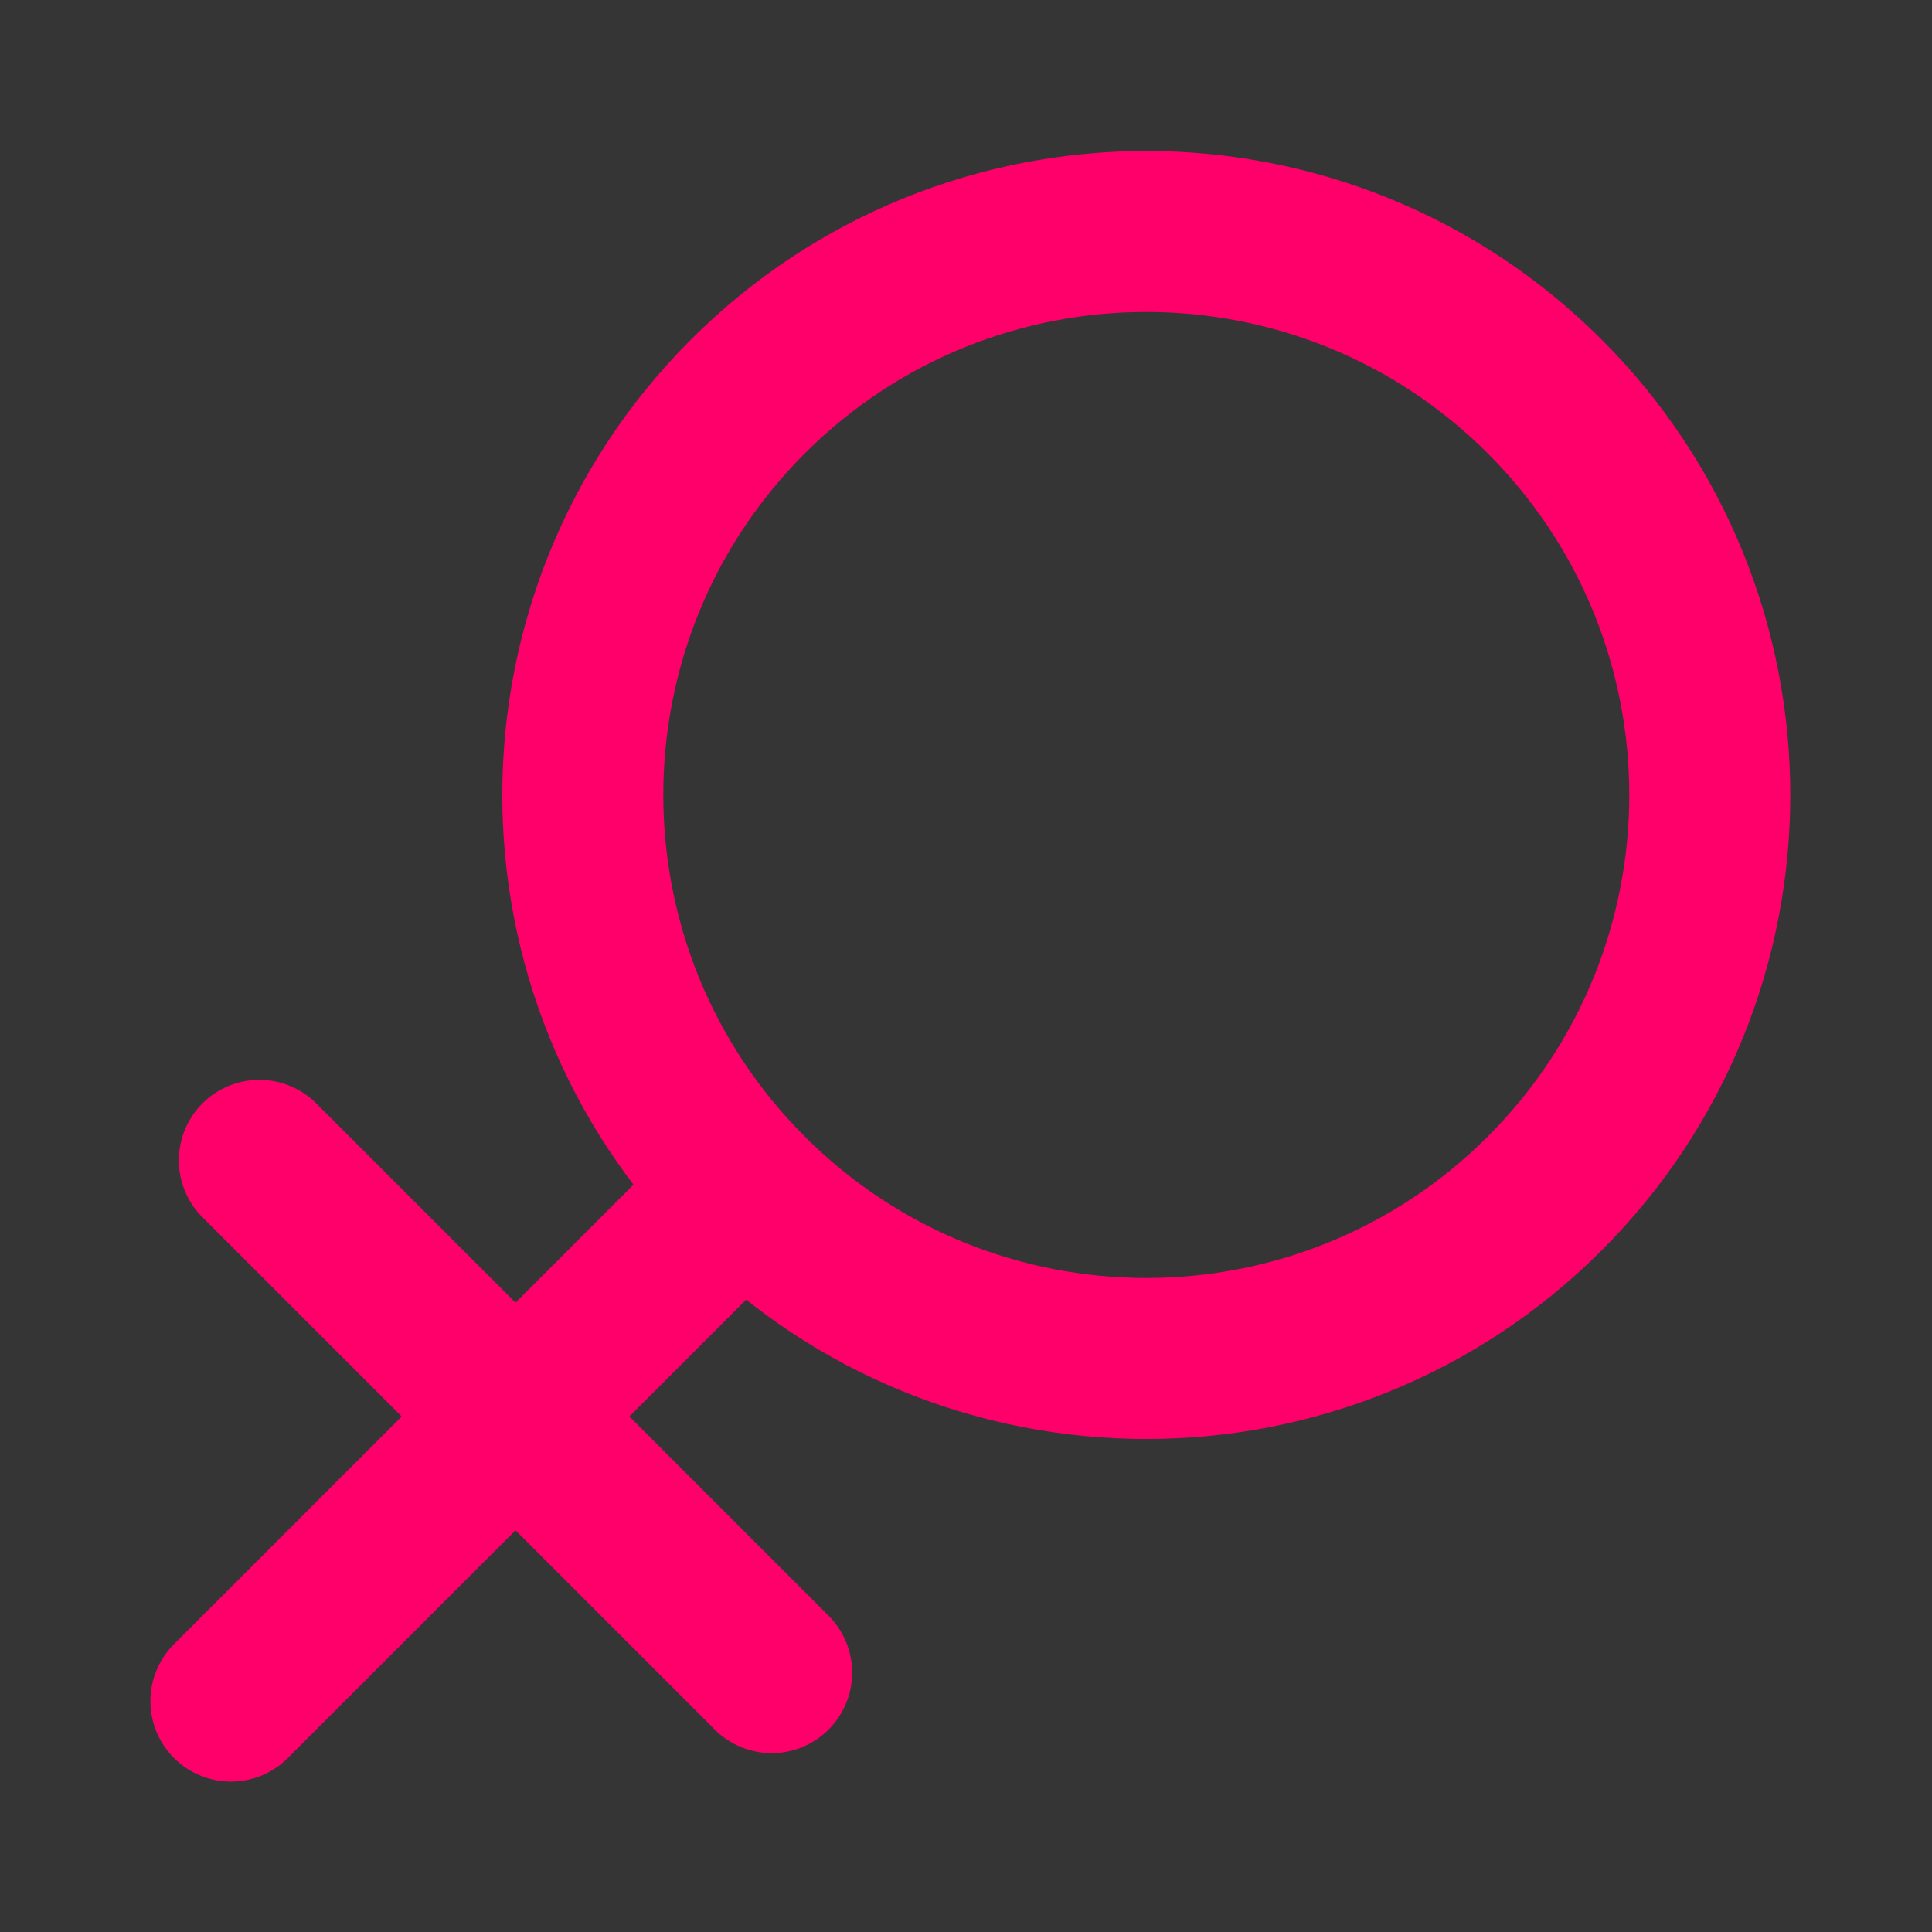 <?xml version="1.0" encoding="UTF-8"?><svg width="24" height="24" viewBox="0 0 48 48" xmlns="http://www.w3.org/2000/svg"><rect x="0" y="0" width="48" height="48" fill="#333333" stroke="none"/><g><g transform="translate(-6, -2)"><rect fill-opacity="0.01" fill="#FFFFFF" x="6" y="2" width="48" height="48" stroke-width="4" stroke="none" fill-rule="evenodd"/><g transform="translate(28, 28) scale(-1, -1) rotate(45) translate(-28, -28) translate(13.5, 4)"><path d="M14.337,47 C22.069,47 28.337,40.732 28.337,33 C28.337,29.134 26.77,25.634 24.237,23.101 C21.703,20.567 18.203,19 14.337,19 C6.605,19 0.337,25.268 0.337,33 C0.337,40.732 6.605,47 14.337,47 Z" fill="none" fill-rule="nonzero" stroke-linejoin="round" stroke-width="4" stroke="#ff006b"/><path d="M14.5,19 L14.5,1" stroke-linecap="round" stroke-linejoin="round" stroke-width="4" stroke="#ff006b" fill="none" fill-rule="evenodd"/><path d="M5.5,11 L23.5,11" stroke-linecap="round" stroke-linejoin="round" stroke-width="4" stroke="#ff006b" fill="none" fill-rule="evenodd"/></g></g></g></svg>